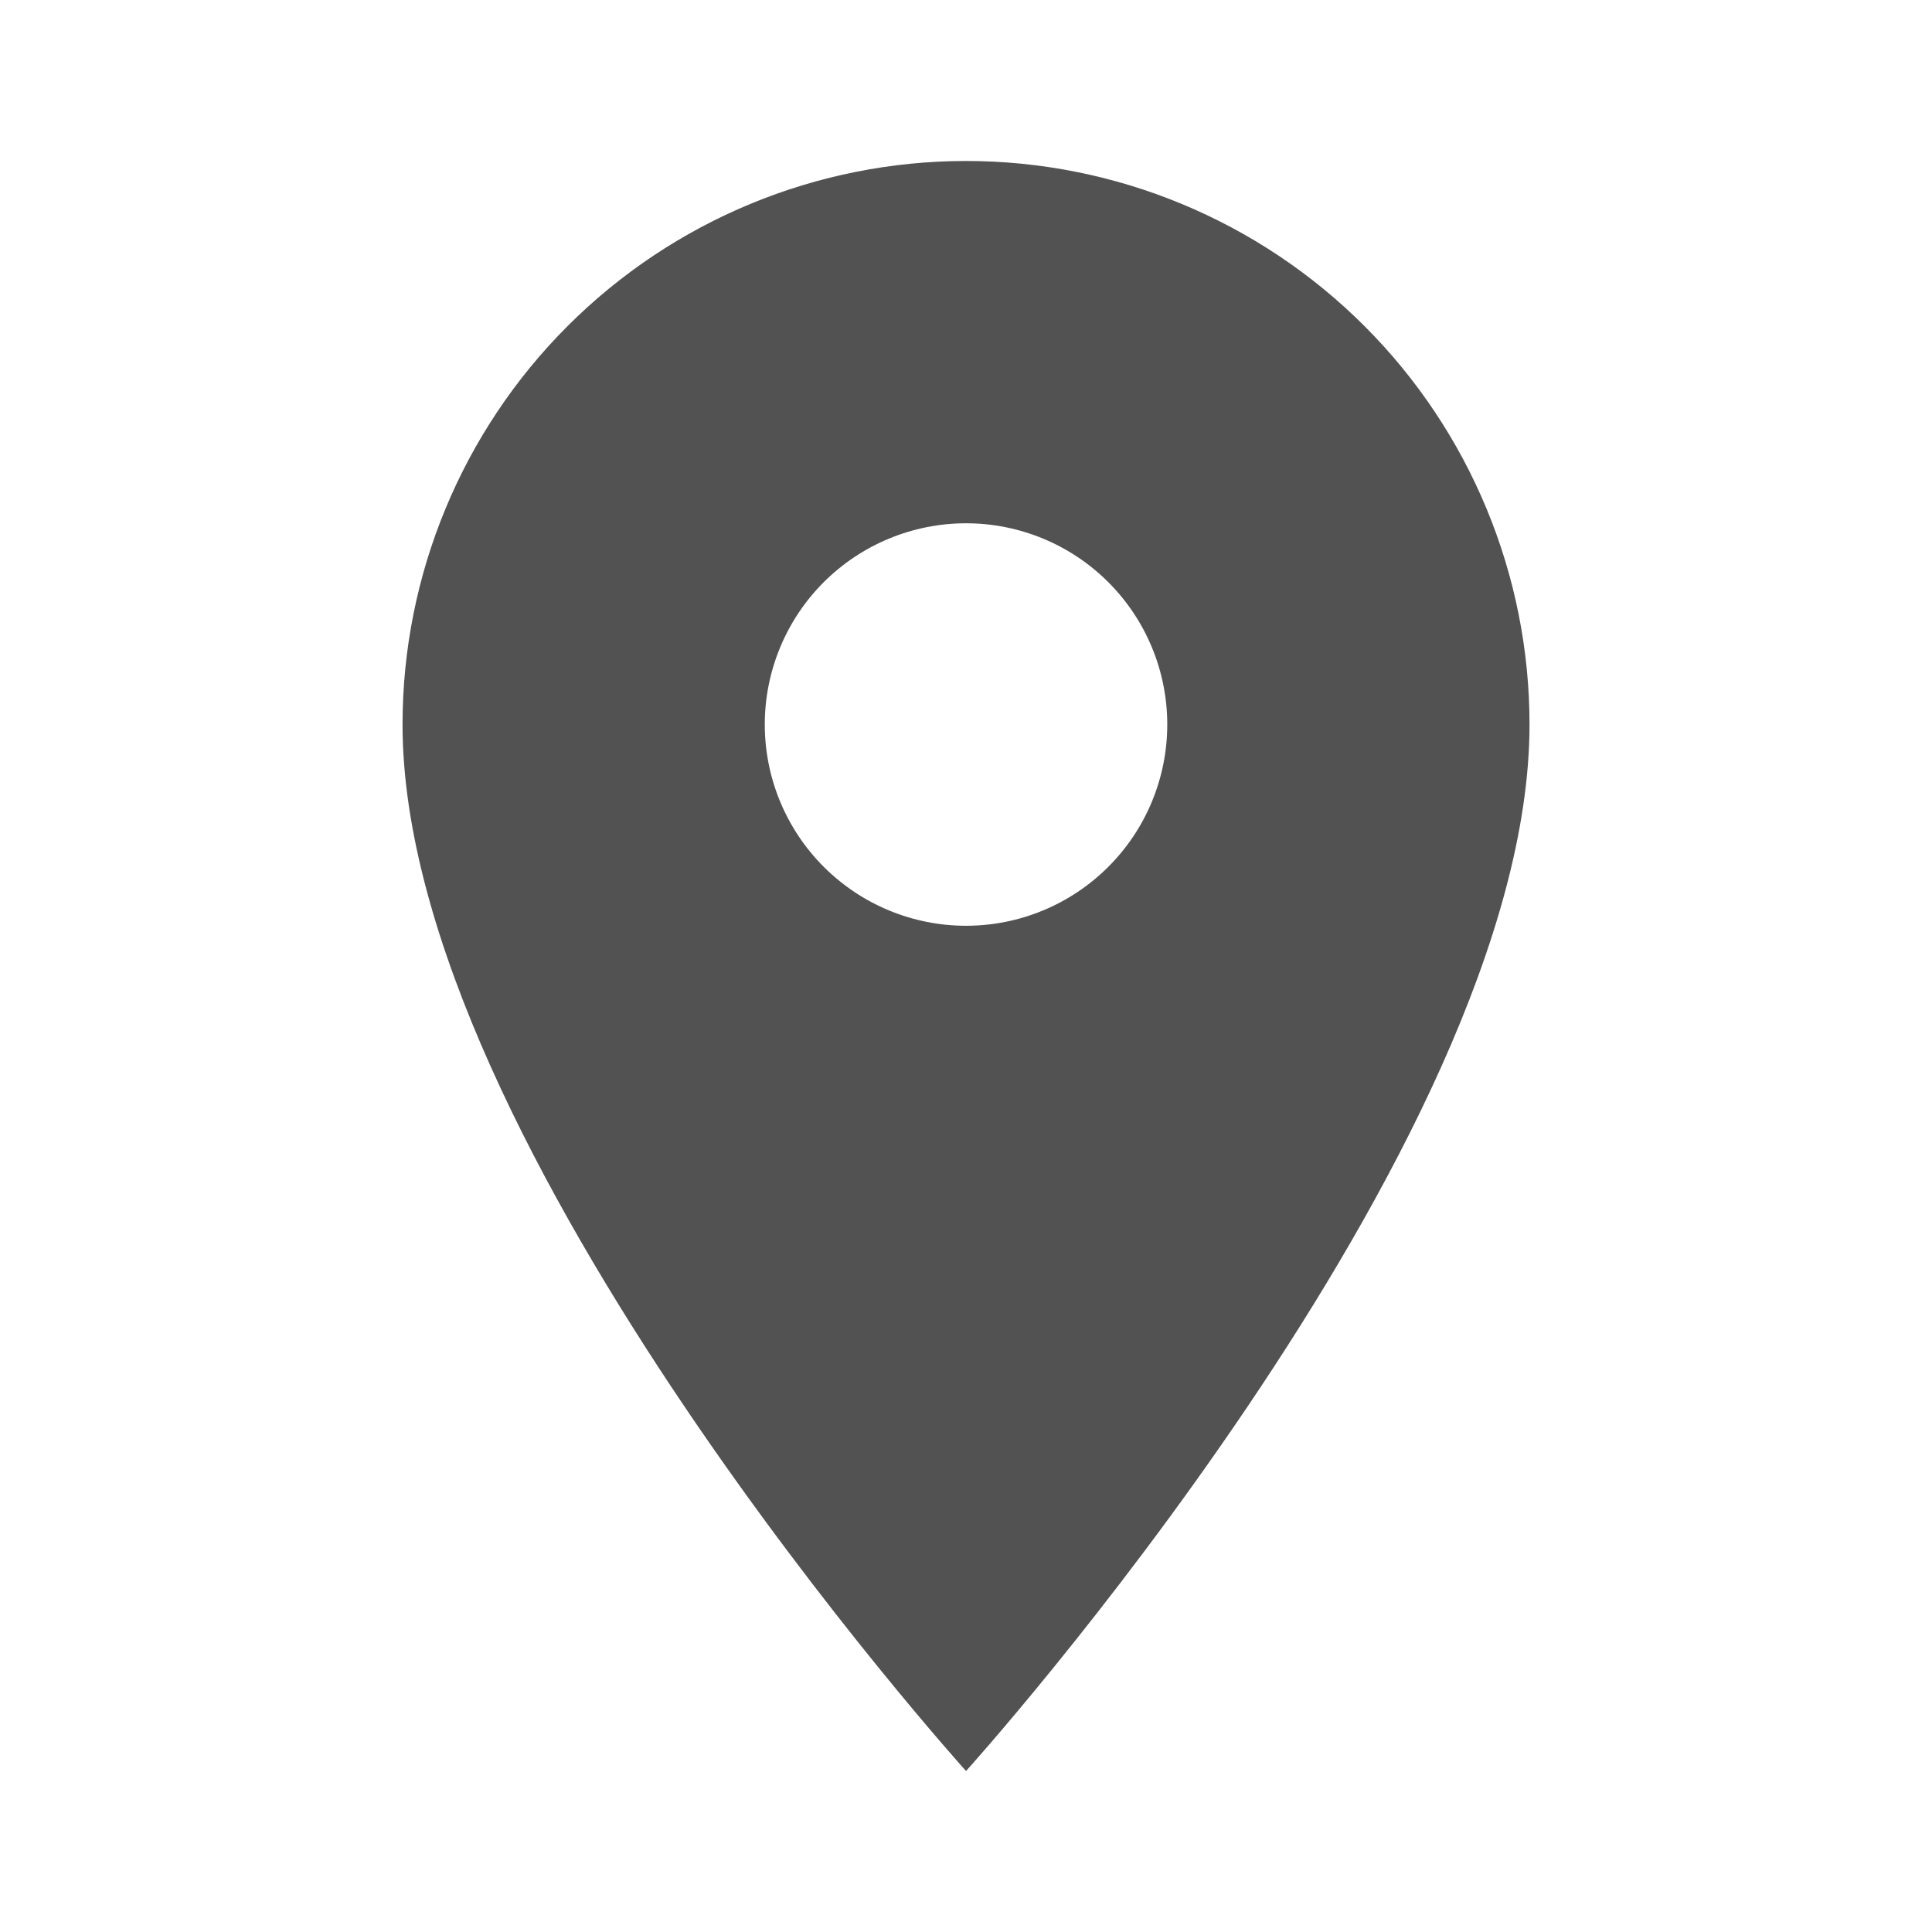 <svg width="40" height="40" viewBox="0 0 40 40" fill="none" xmlns="http://www.w3.org/2000/svg">
<path d="M20.001 19.167C18.896 19.167 17.836 18.728 17.054 17.946C16.273 17.165 15.834 16.105 15.834 15C15.834 13.895 16.273 12.835 17.054 12.054C17.836 11.273 18.896 10.834 20.001 10.834C21.106 10.834 22.166 11.273 22.947 12.054C23.728 12.835 24.167 13.895 24.167 15C24.167 15.547 24.059 16.089 23.85 16.595C23.641 17.1 23.334 17.559 22.947 17.946C22.56 18.333 22.101 18.64 21.595 18.85C21.09 19.059 20.548 19.167 20.001 19.167ZM20.001 3.333C16.907 3.333 13.939 4.563 11.751 6.751C9.563 8.939 8.334 11.906 8.334 15C8.334 23.75 20.001 36.667 20.001 36.667C20.001 36.667 31.667 23.75 31.667 15C31.667 11.906 30.438 8.939 28.25 6.751C26.062 4.563 23.095 3.333 20.001 3.333Z" fill="#525252"/>
</svg>
